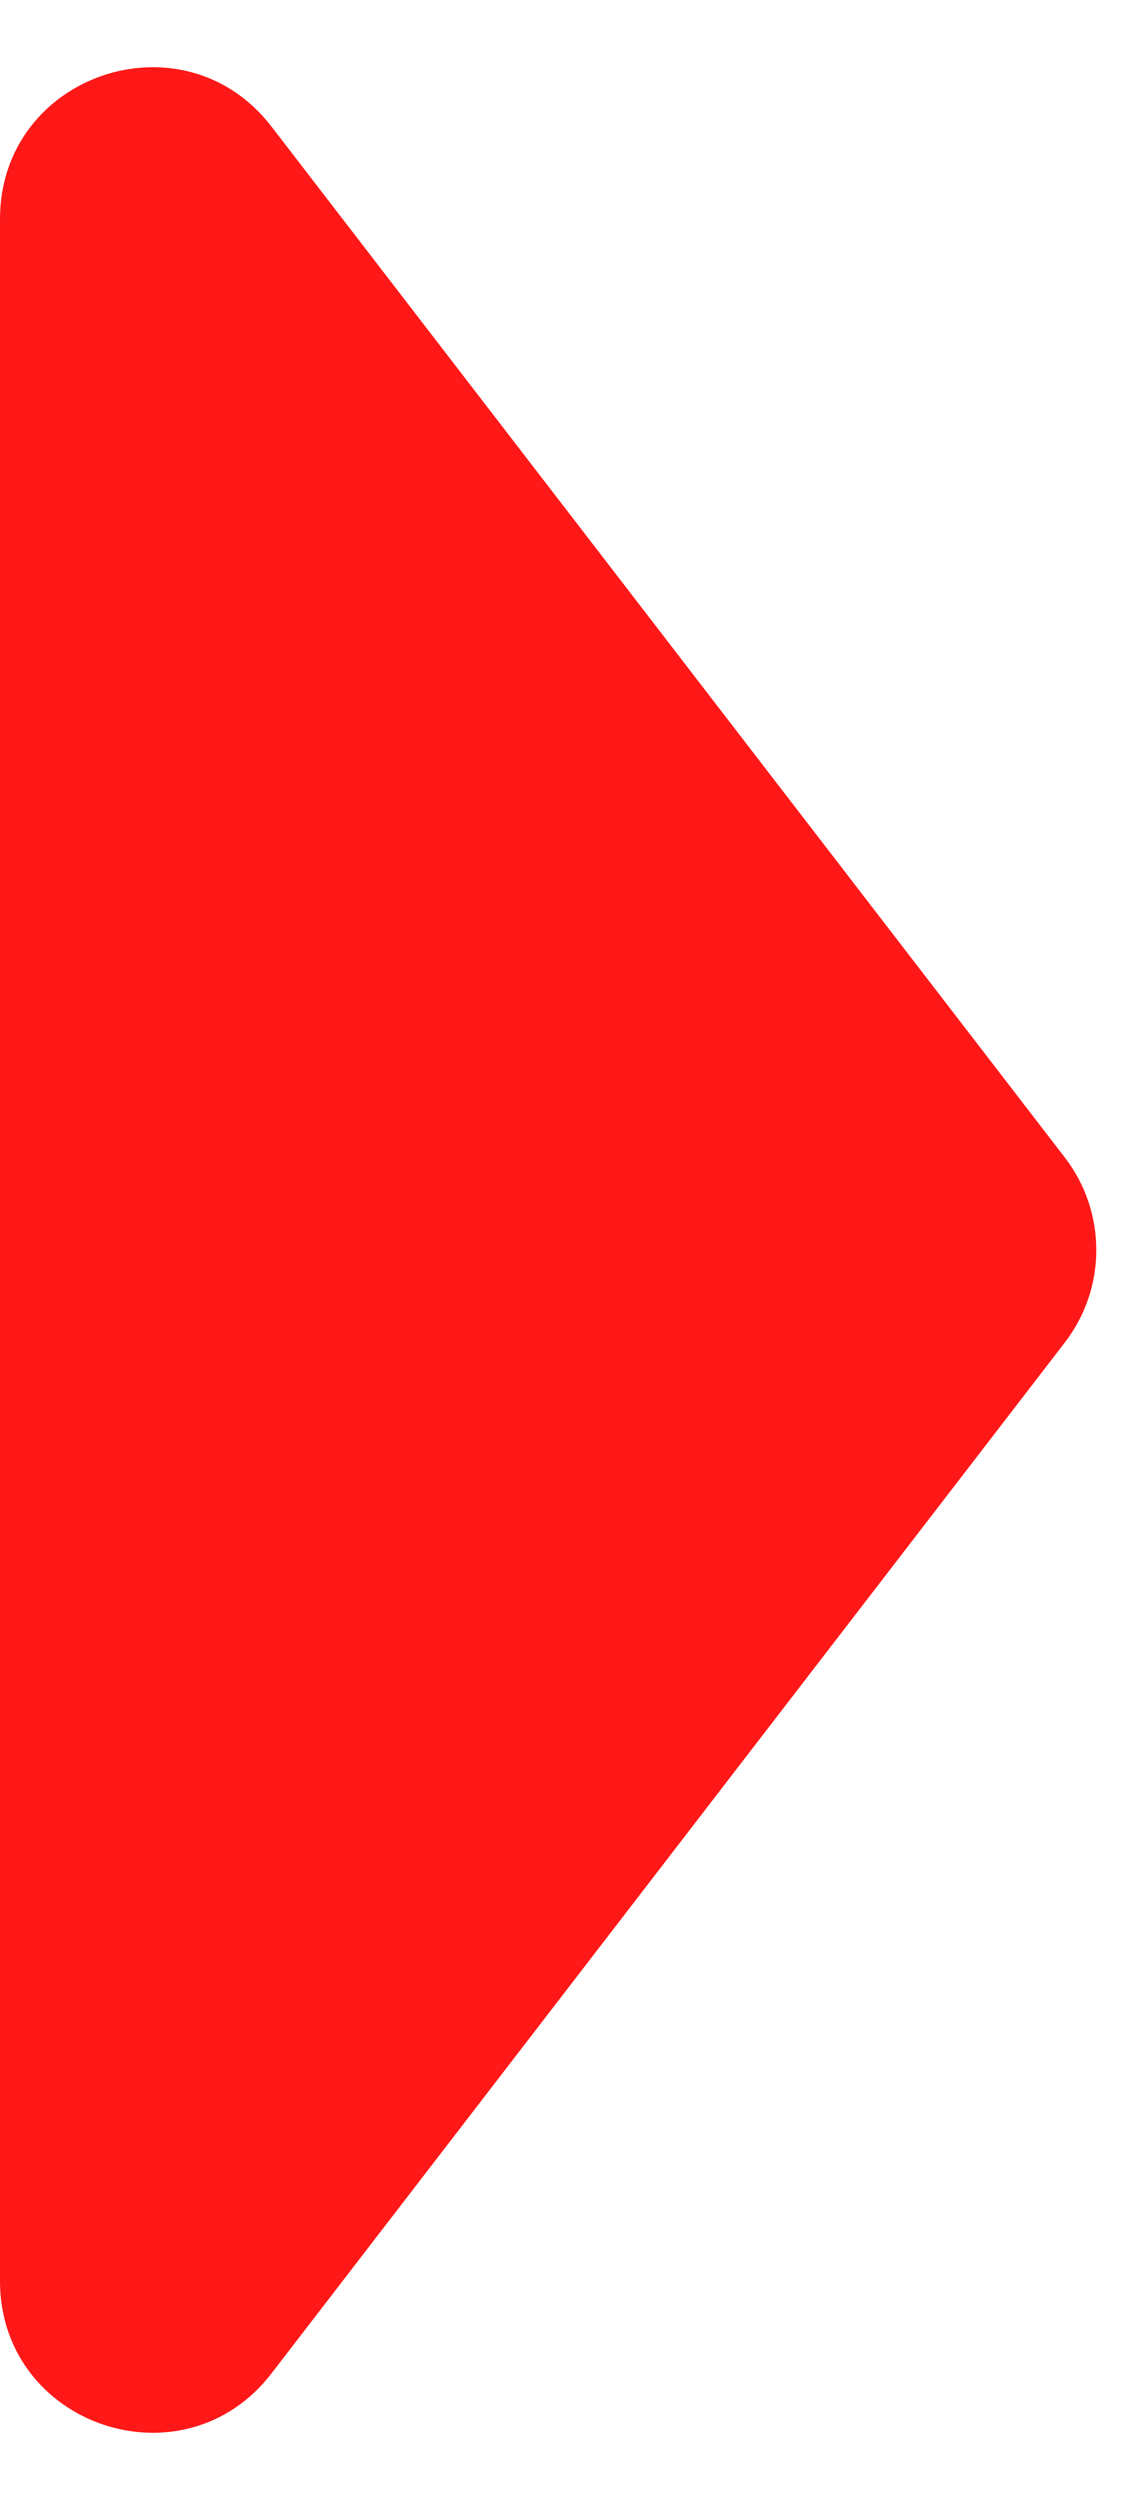 <svg width="15" height="33" viewBox="0 0 15 33" fill="none" xmlns="http://www.w3.org/2000/svg">
<path d="M14.061 15.28C14.614 15.999 14.614 17.001 14.061 17.72L3.585 31.329C2.42 32.842 0 32.018 0 30.109L0 2.891C0 0.982 2.42 0.158 3.585 1.671L14.061 15.28Z" fill="#FF1818"/>
</svg>
